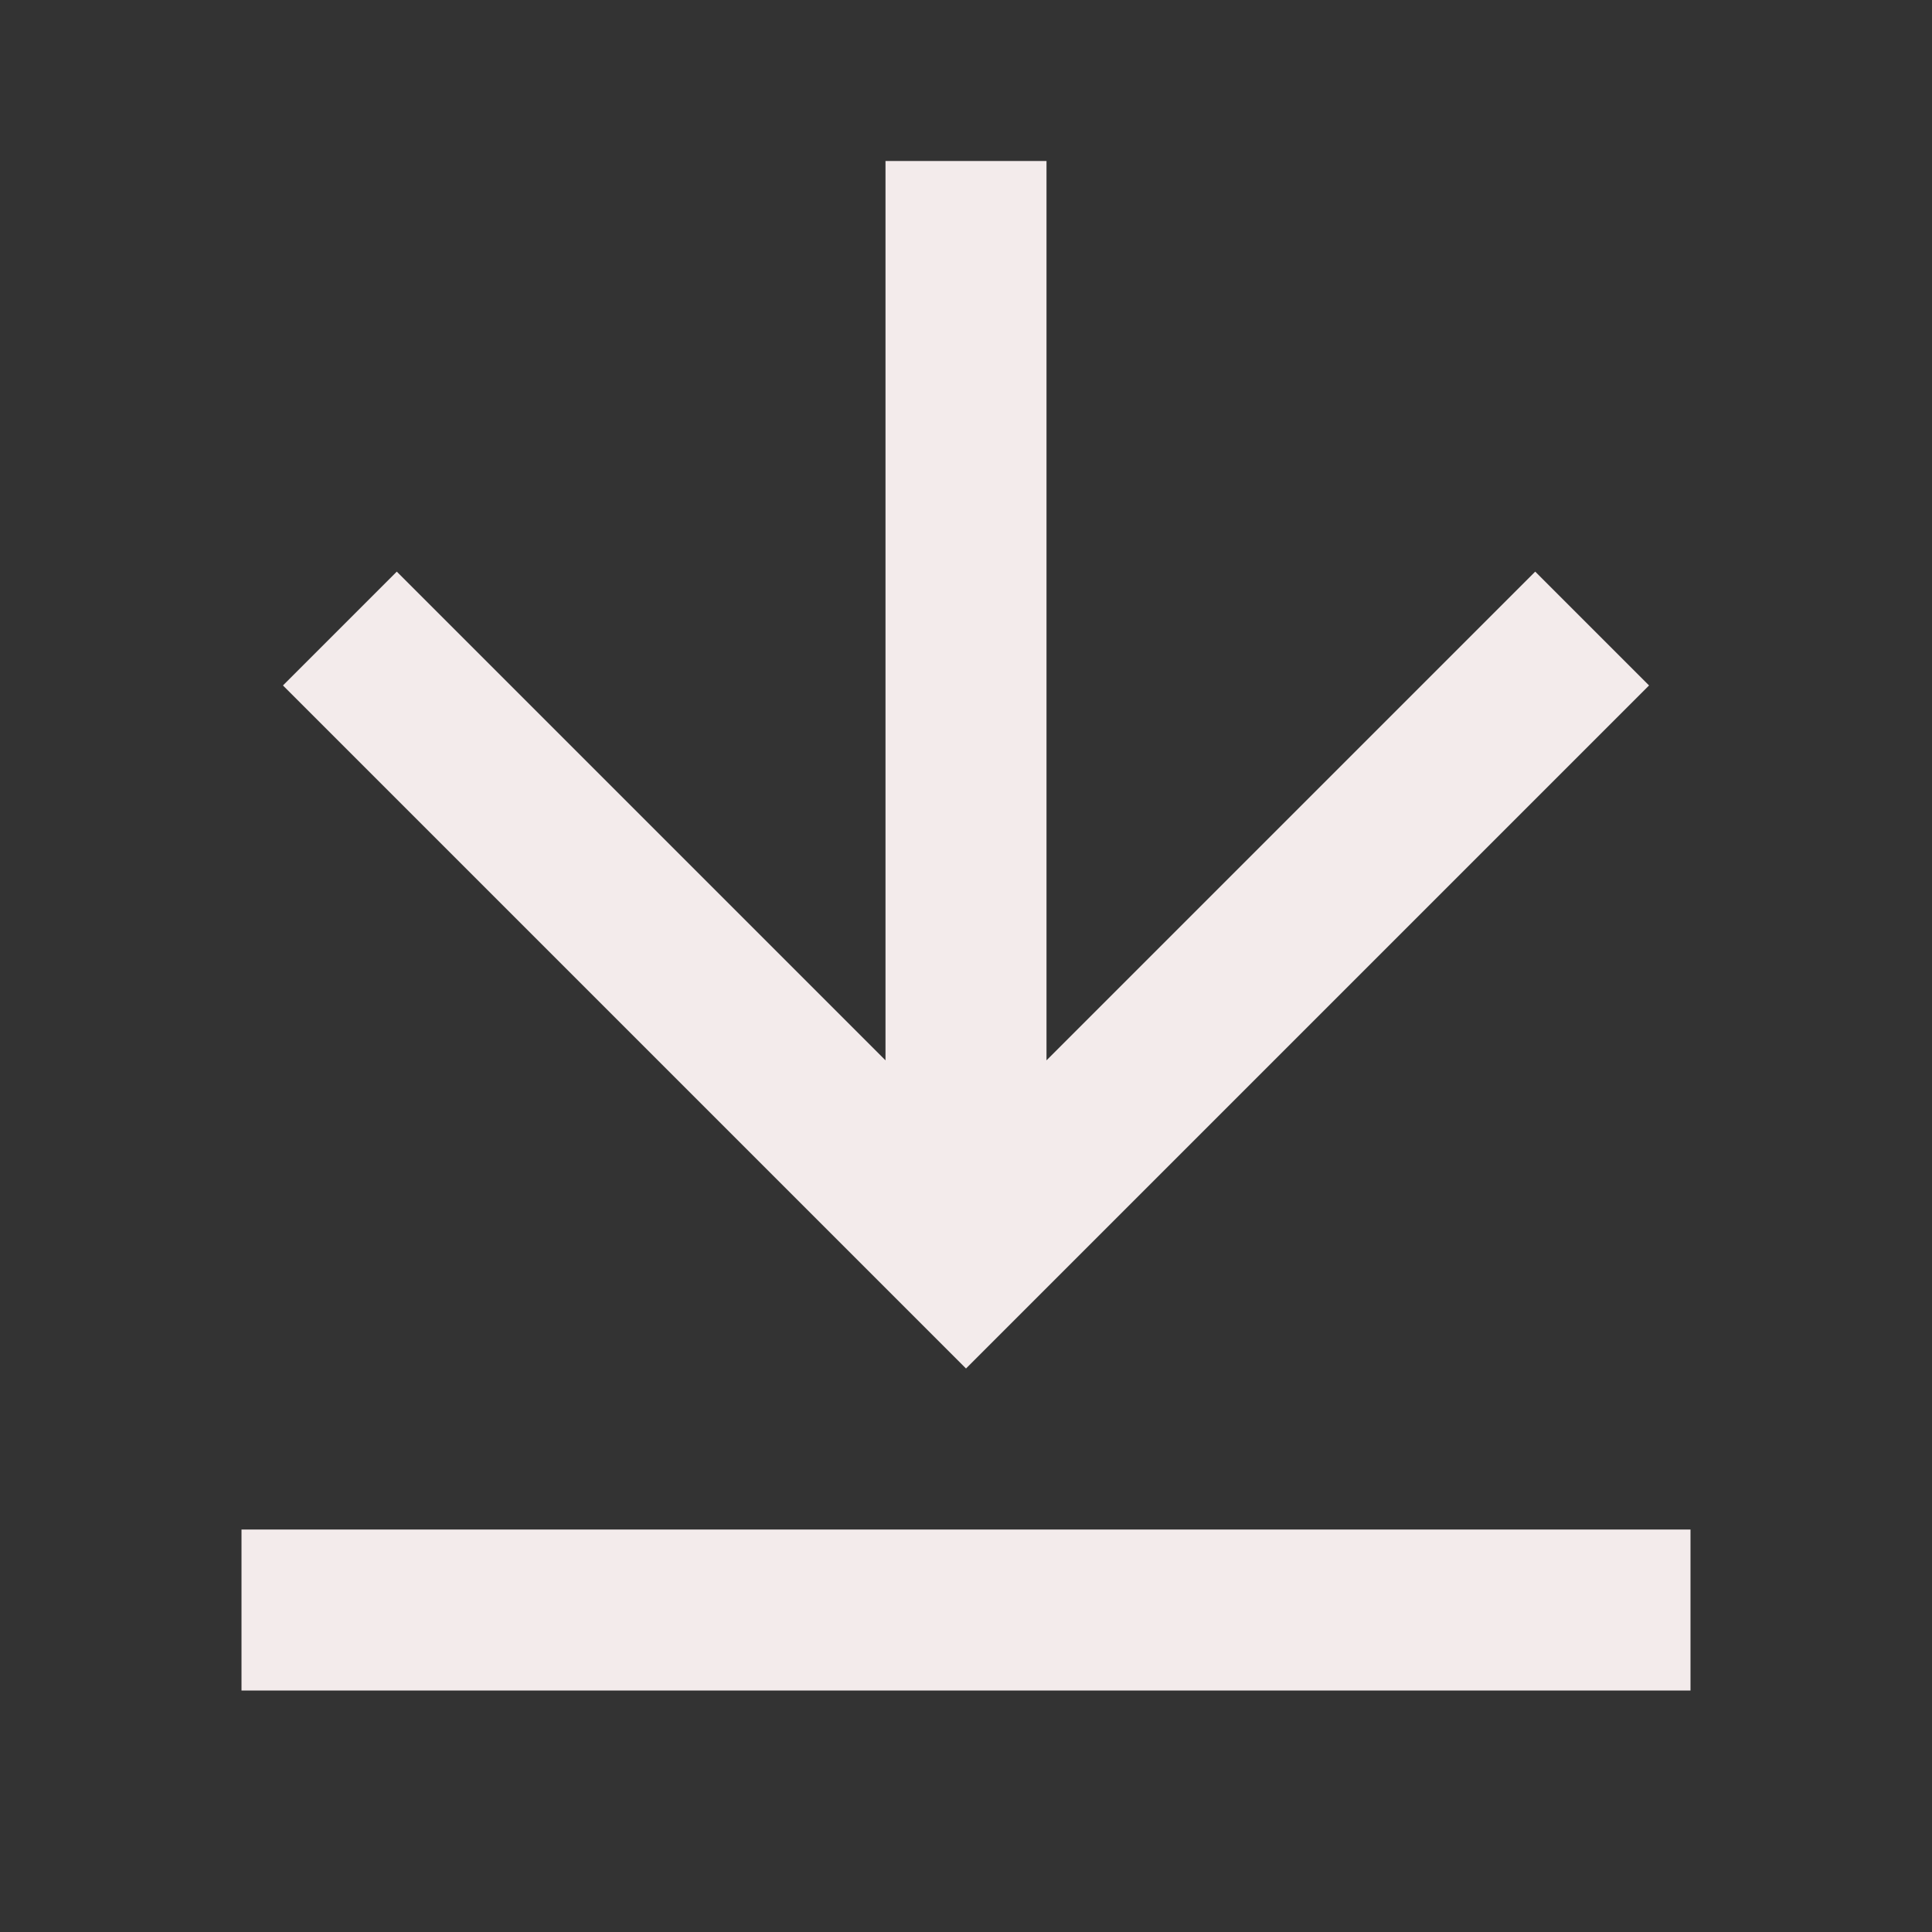 <svg xmlns="http://www.w3.org/2000/svg" viewBox="0 0 24 24" fill="rgba(243,235,235,1)"><rect x="0" y="0" width="24" height="24" fill="#333333" stroke="none"/><path d="M3 19H21V21H3V19ZM13 13.172L19.071 7.101L20.485 8.515L12 17L3.515 8.515L4.929 7.101L11 13.172V2H13V13.172Z"></path></svg>